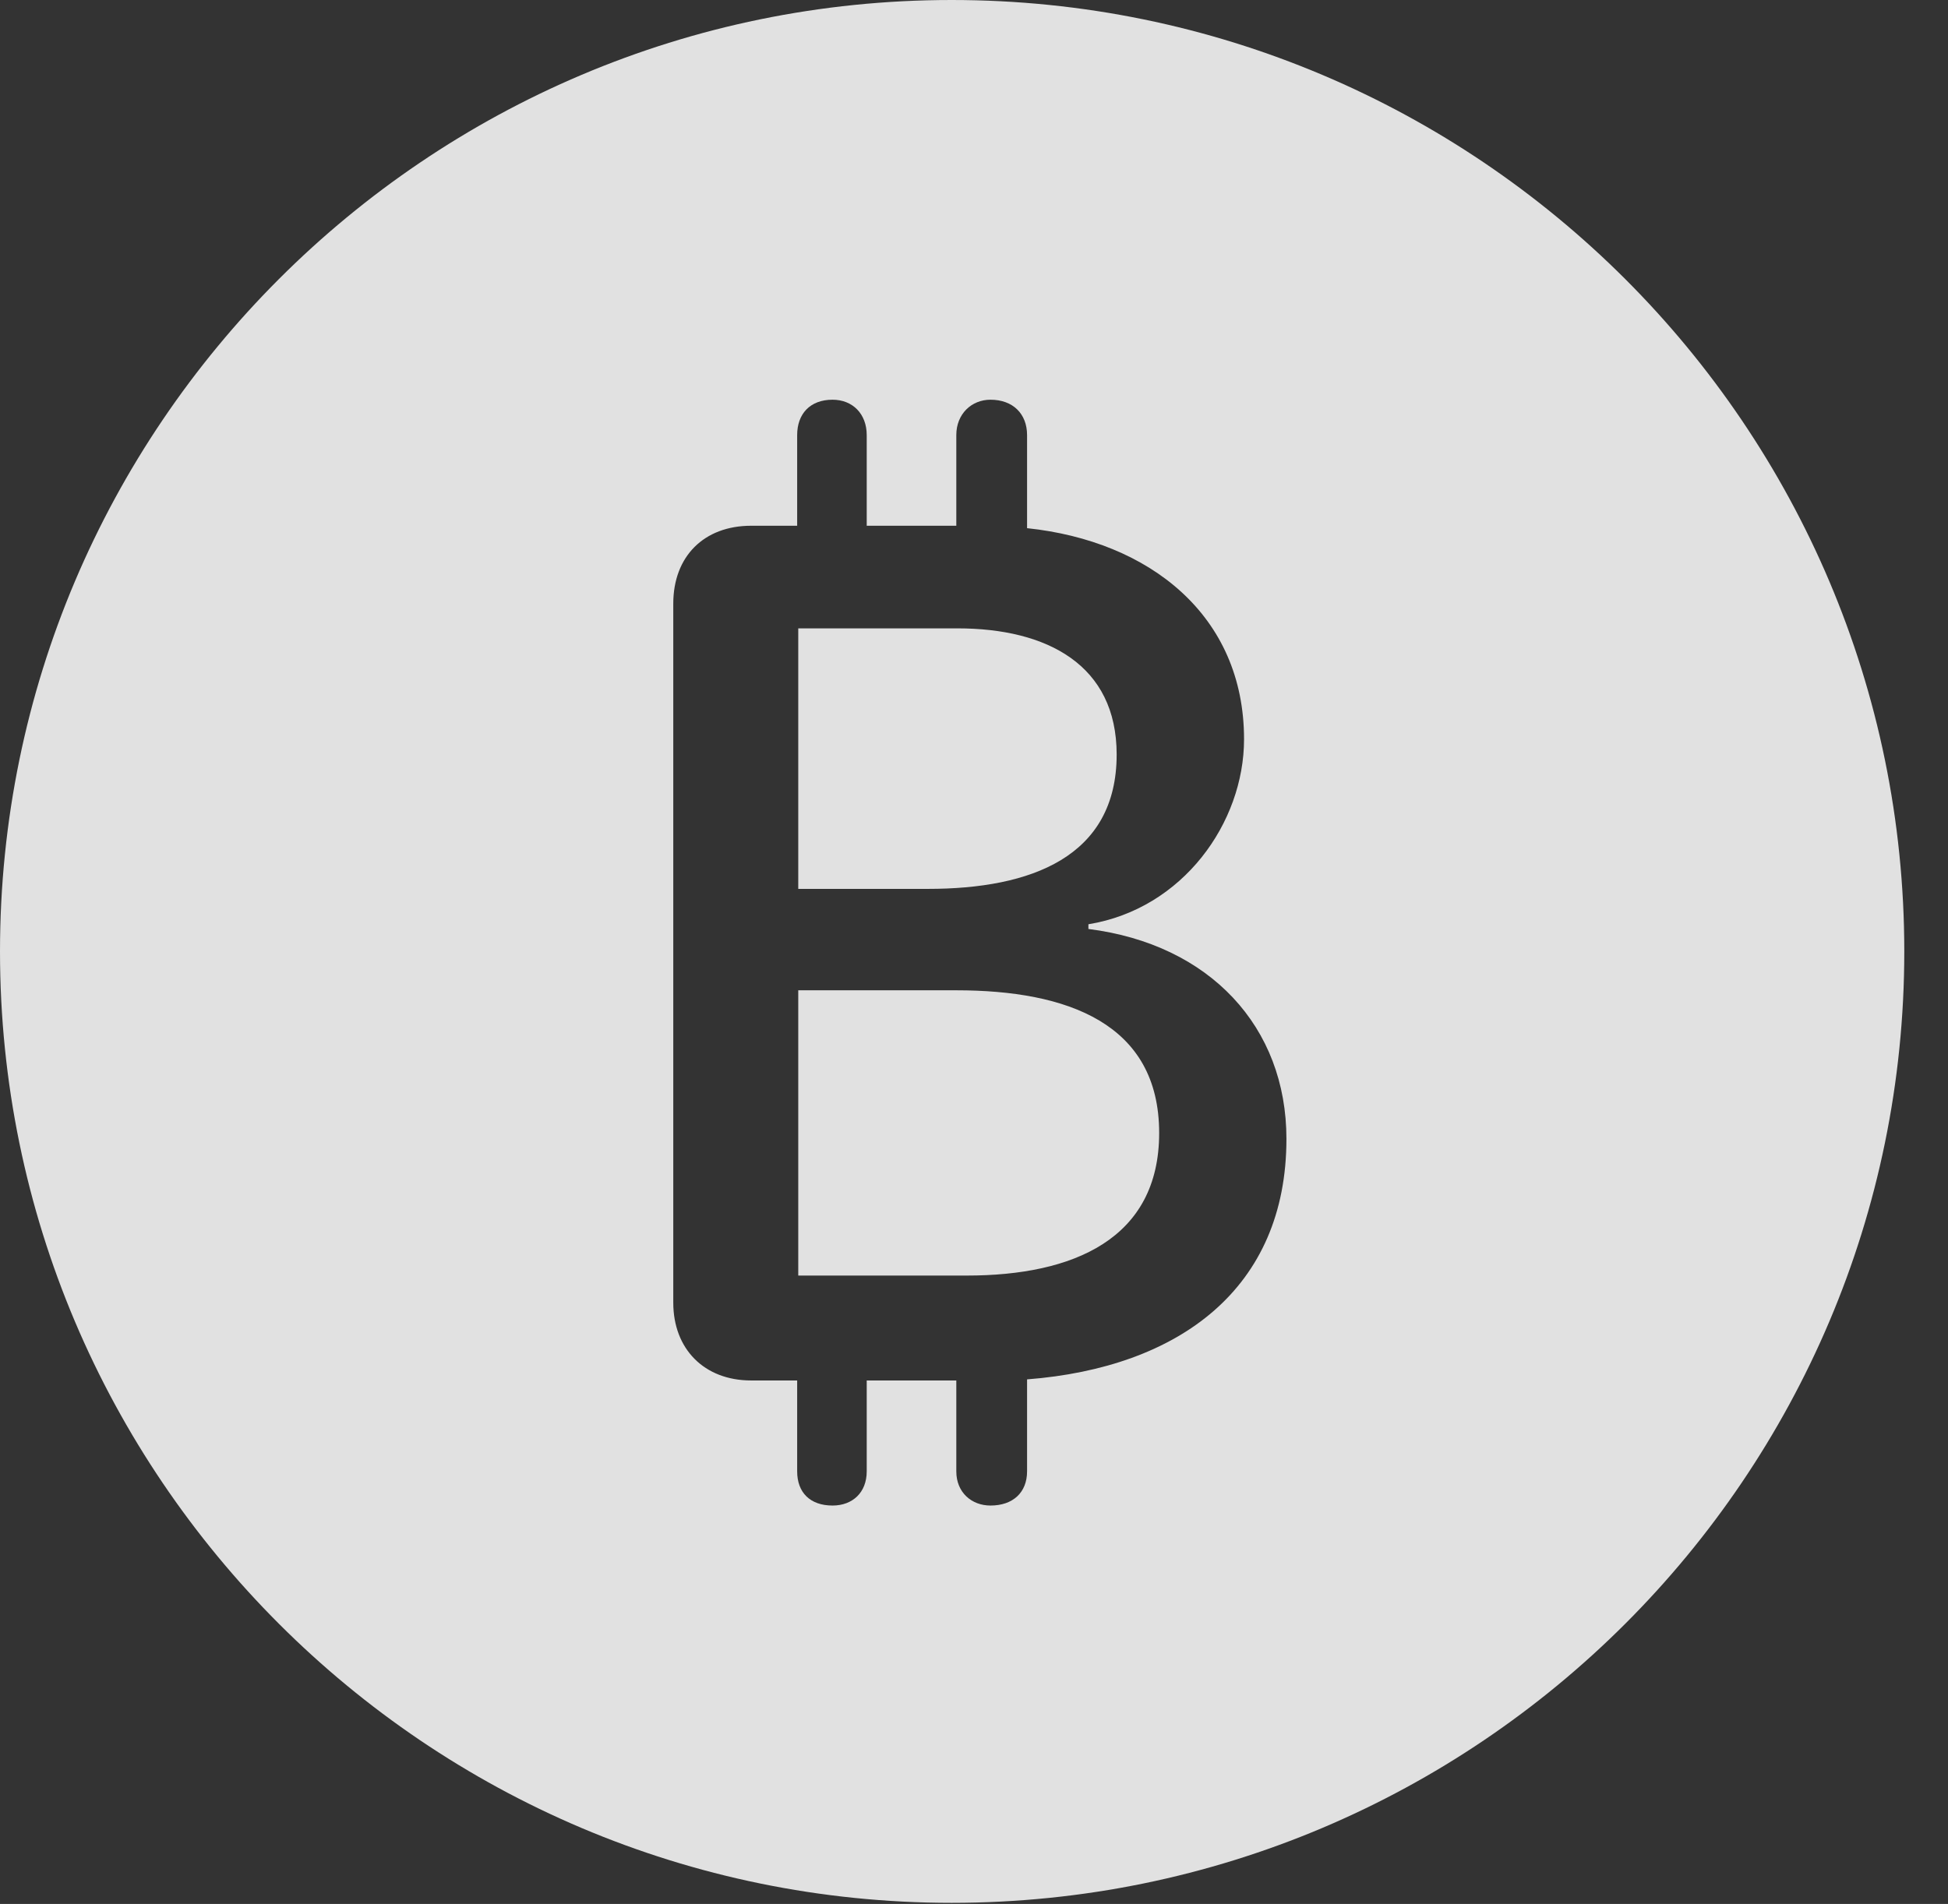 <?xml version="1.0" encoding="UTF-8"?>
<!--Generator: Apple Native CoreSVG 341-->
<!DOCTYPE svg
PUBLIC "-//W3C//DTD SVG 1.1//EN"
       "http://www.w3.org/Graphics/SVG/1.1/DTD/svg11.dtd">
<svg version="1.1" xmlns="http://www.w3.org/2000/svg" xmlns:xlink="http://www.w3.org/1999/xlink" viewBox="0 0 16.133 15.771">
 <rect x="0" y="0" width="16.133" height="15.771" fill="#333333" stroke="none"/>
 <g>
  <rect height="15.771" opacity="0" width="16.133" x="0" y="0"/>
  <path d="M15.771 7.881C15.771 12.227 12.236 15.762 7.881 15.762C3.535 15.762 0 12.227 0 7.881C0 3.535 3.535 0 7.881 0C12.236 0 15.771 3.535 15.771 7.881ZM7.92 3.604L7.92 4.355L7.178 4.355L7.178 3.604C7.178 3.428 7.061 3.311 6.895 3.311C6.709 3.311 6.602 3.428 6.602 3.604L6.602 4.355L6.221 4.355C5.83 4.355 5.576 4.609 5.576 5L5.576 10.791C5.576 11.172 5.83 11.435 6.221 11.435L6.602 11.435L6.602 12.188C6.602 12.363 6.709 12.471 6.895 12.471C7.061 12.471 7.178 12.363 7.178 12.188L7.178 11.435L7.92 11.435L7.92 12.188C7.92 12.363 8.047 12.471 8.203 12.471C8.389 12.471 8.506 12.363 8.506 12.188L8.506 11.426C9.766 11.328 10.654 10.674 10.654 9.434C10.654 8.506 10.02 7.822 9.014 7.695L9.014 7.656C9.795 7.529 10.303 6.816 10.303 6.123C10.303 5.098 9.521 4.482 8.506 4.375L8.506 3.604C8.506 3.428 8.389 3.311 8.203 3.311C8.047 3.311 7.92 3.428 7.92 3.604ZM9.6 9.385C9.6 10.264 8.887 10.566 8.008 10.566L6.611 10.566L6.611 8.203L7.92 8.203C8.838 8.203 9.6 8.477 9.6 9.385ZM9.248 6.25C9.248 7.1 8.535 7.363 7.686 7.363L6.611 7.363L6.611 5.205L7.93 5.205C8.672 5.205 9.248 5.508 9.248 6.25Z" fill="white" fill-opacity="0.85"/>
 </g>
</svg>

